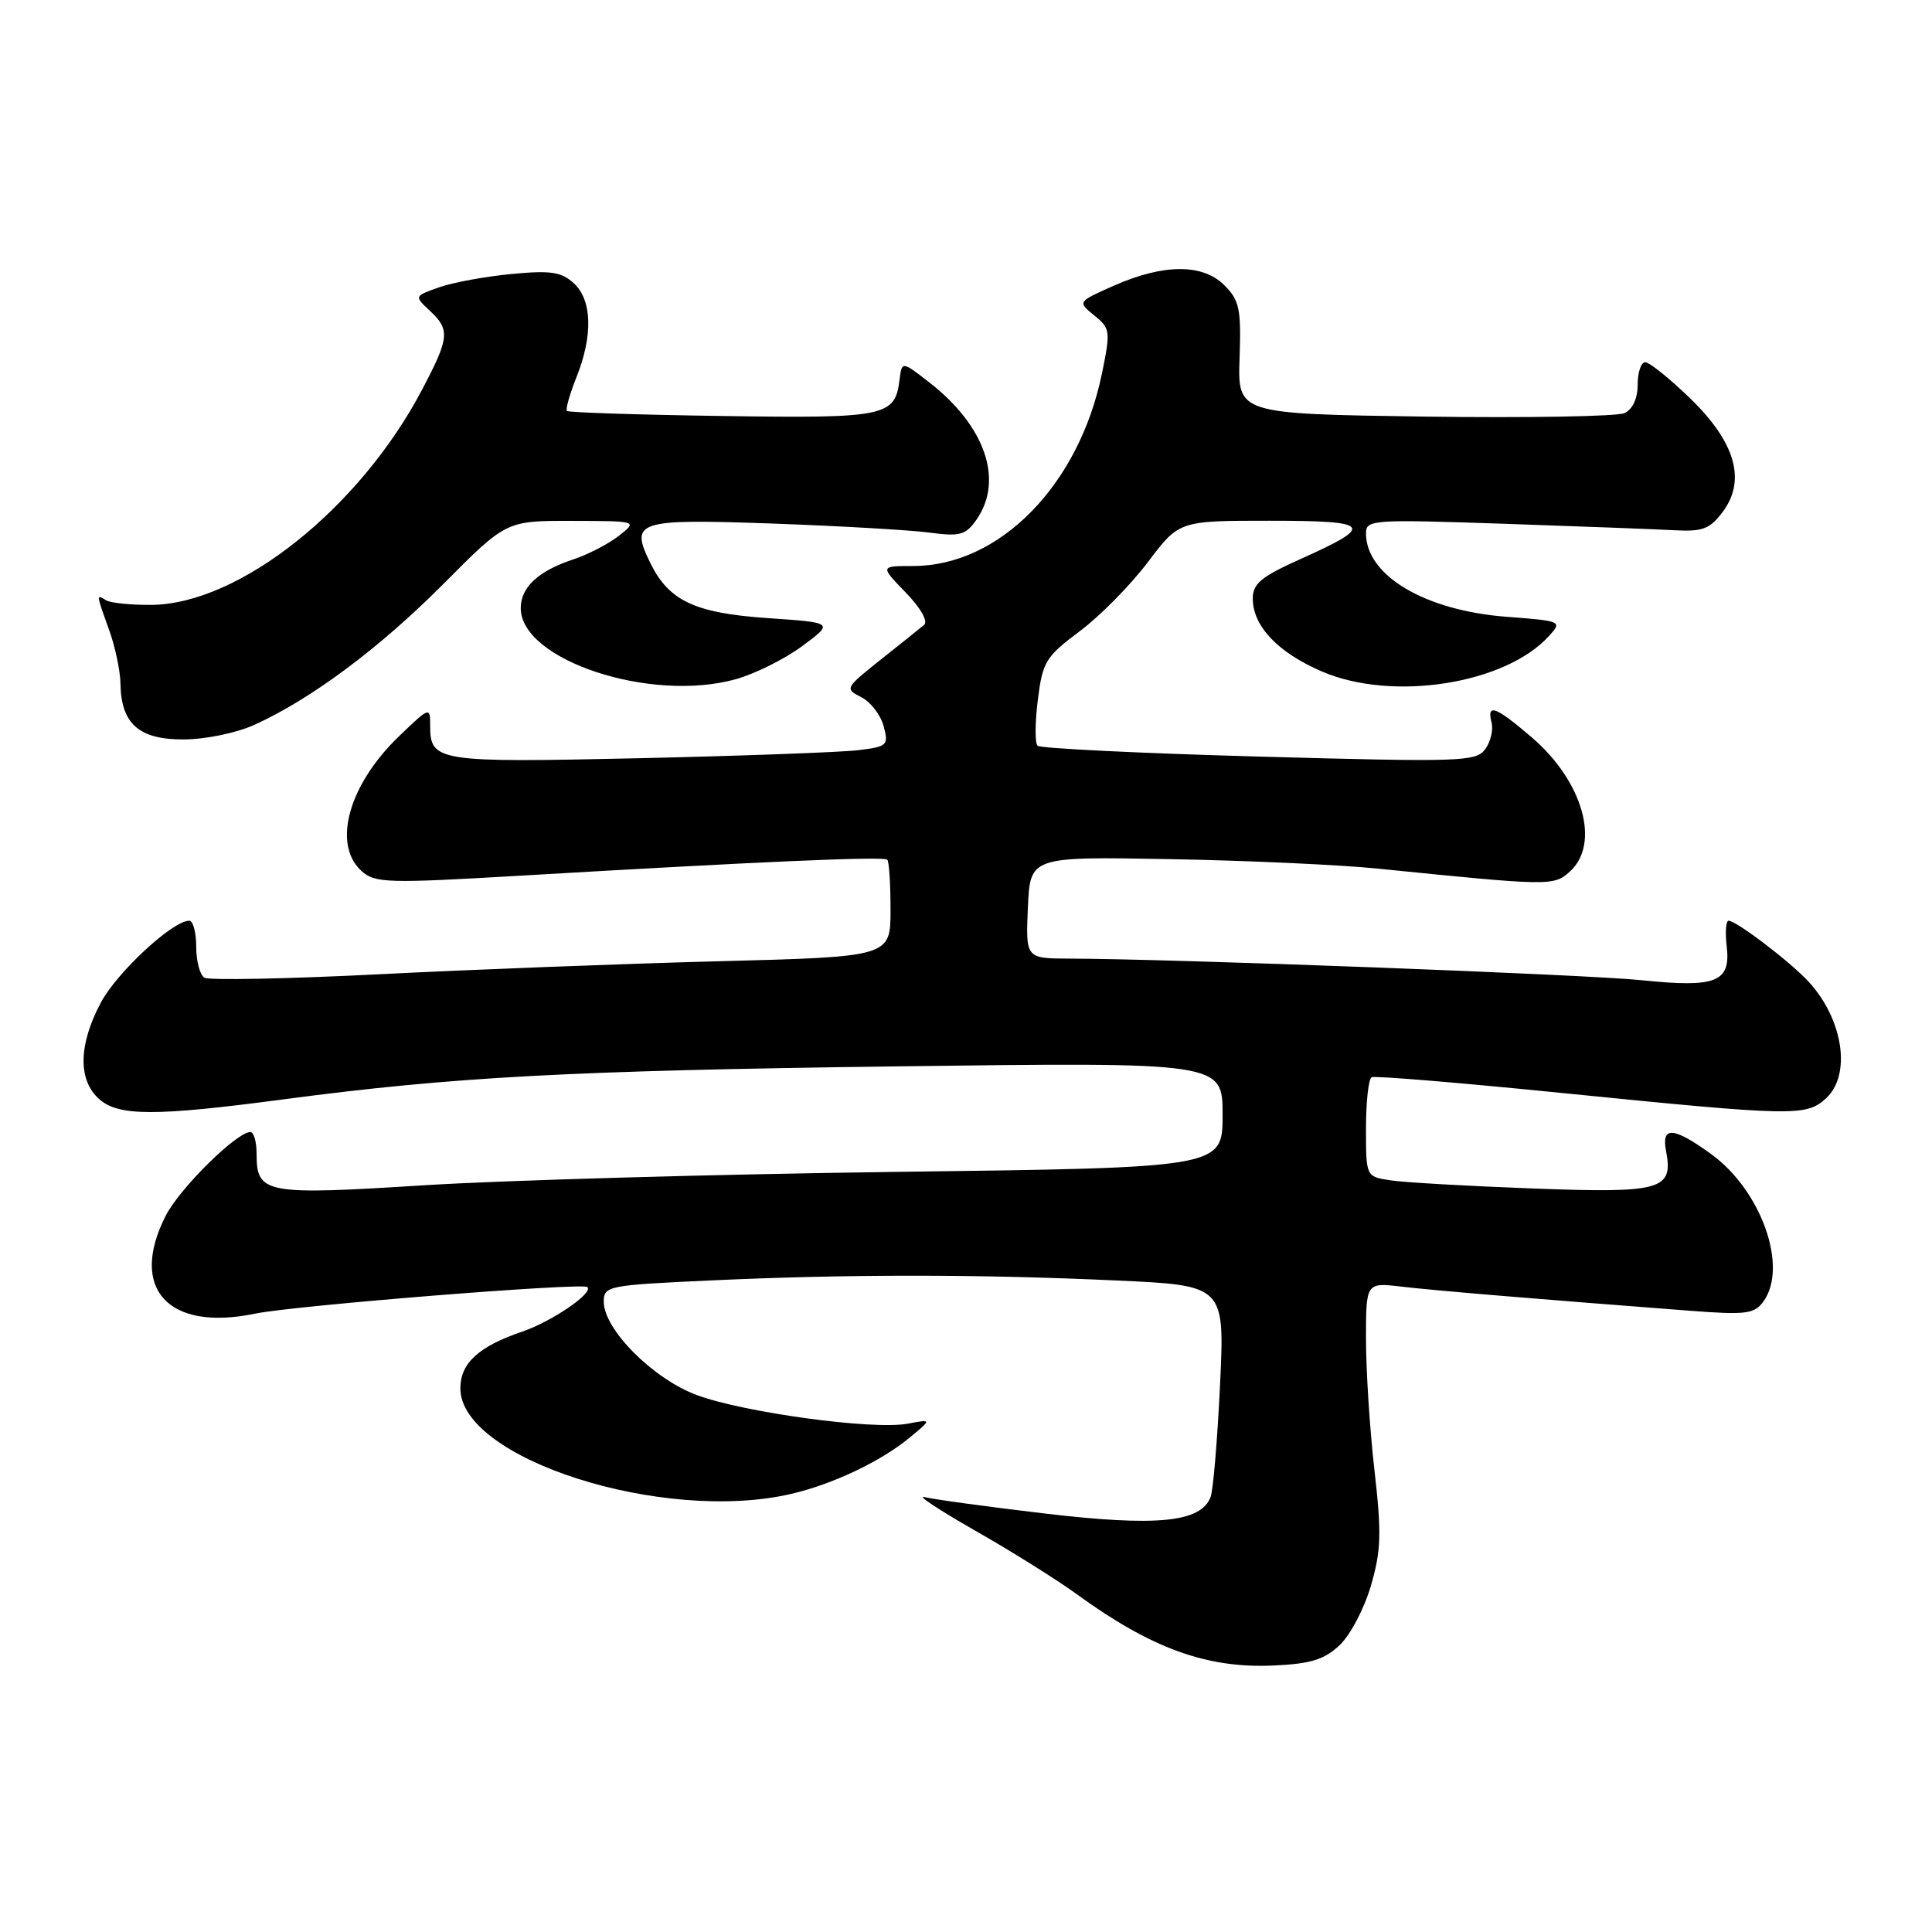 <?xml version="1.0" encoding="UTF-8" standalone="no"?>
<!DOCTYPE svg PUBLIC "-//W3C//DTD SVG 1.1//EN" "http://www.w3.org/Graphics/SVG/1.1/DTD/svg11.dtd" >
<svg xmlns="http://www.w3.org/2000/svg" xmlns:xlink="http://www.w3.org/1999/xlink" version="1.1" viewBox="0 0 256 256">
 <g >
 <path fill="currentColor"
d=" M 177.50 218.00 C 178.91 216.68 180.78 213.13 181.65 210.12 C 183.01 205.47 183.08 203.18 182.12 194.79 C 181.50 189.37 181.00 181.55 181.00 177.43 C 181.00 169.93 181.00 169.93 185.75 170.49 C 190.12 171.00 202.50 172.04 223.90 173.68 C 231.35 174.25 232.45 174.11 233.65 172.47 C 236.99 167.90 233.39 157.74 226.72 152.91 C 221.73 149.30 220.12 149.19 220.76 152.51 C 221.75 157.68 220.19 158.12 203.10 157.48 C 194.52 157.16 186.04 156.68 184.25 156.40 C 181.00 155.91 181.00 155.91 181.00 149.51 C 181.00 146.00 181.34 142.95 181.75 142.74 C 182.16 142.53 193.53 143.47 207.00 144.83 C 237.68 147.91 239.30 147.94 241.92 145.57 C 245.34 142.48 244.27 135.13 239.68 130.11 C 237.29 127.50 230.08 122.00 229.05 122.00 C 228.69 122.00 228.58 123.54 228.80 125.41 C 229.35 130.14 227.41 130.91 217.50 129.88 C 210.21 129.13 155.57 127.06 141.70 127.02 C 135.91 127.00 135.91 127.00 136.20 120.25 C 136.50 113.50 136.50 113.50 155.00 113.84 C 165.18 114.02 177.55 114.59 182.50 115.09 C 205.42 117.41 205.88 117.42 208.01 115.49 C 212.10 111.79 209.75 103.51 202.95 97.69 C 198.16 93.59 196.97 93.15 197.64 95.75 C 197.89 96.71 197.51 98.30 196.80 99.27 C 195.58 100.93 193.64 100.99 166.81 100.25 C 151.03 99.81 137.83 99.17 137.48 98.81 C 137.12 98.46 137.14 95.72 137.52 92.72 C 138.15 87.68 138.55 87.02 143.06 83.65 C 145.73 81.66 149.79 77.54 152.08 74.51 C 156.24 69.00 156.24 69.00 168.18 69.00 C 181.76 69.00 182.27 69.62 172.38 74.05 C 167.10 76.42 166.00 77.33 166.00 79.32 C 166.00 82.96 169.33 86.47 175.17 88.98 C 184.52 93.00 199.49 90.65 205.27 84.25 C 207.02 82.33 206.92 82.28 199.65 81.73 C 188.82 80.91 181.00 76.27 181.00 70.67 C 181.00 68.86 181.81 68.81 199.25 69.40 C 209.29 69.74 219.47 70.13 221.88 70.26 C 225.60 70.46 226.56 70.10 228.26 67.84 C 231.41 63.64 229.96 58.59 223.92 52.75 C 221.22 50.14 218.56 48.00 218.00 48.00 C 217.45 48.00 217.00 49.33 217.00 50.96 C 217.00 52.81 216.34 54.23 215.25 54.74 C 214.29 55.18 202.36 55.39 188.75 55.20 C 164.00 54.84 164.00 54.84 164.25 47.46 C 164.47 40.93 164.24 39.80 162.24 37.80 C 159.37 34.92 154.18 34.94 147.58 37.86 C 142.77 39.99 142.77 39.99 145.00 41.80 C 147.13 43.52 147.17 43.86 146.00 49.55 C 142.95 64.30 132.44 75.00 120.99 75.00 C 116.61 75.00 116.61 75.00 120.00 78.50 C 122.00 80.56 123.00 82.33 122.45 82.80 C 121.93 83.24 119.33 85.32 116.68 87.42 C 111.98 91.16 111.92 91.27 114.11 92.37 C 115.35 92.99 116.68 94.72 117.08 96.20 C 117.77 98.78 117.60 98.93 113.65 99.41 C 111.37 99.68 98.30 100.16 84.62 100.47 C 57.95 101.06 57.00 100.92 57.00 96.17 C 57.00 93.62 56.95 93.64 52.88 97.55 C 46.19 103.97 43.99 111.88 47.91 115.42 C 49.68 117.02 51.28 117.07 69.16 116.02 C 100.66 114.17 117.12 113.45 117.57 113.91 C 117.81 114.14 118.00 117.13 118.00 120.56 C 118.00 126.78 118.00 126.78 95.25 127.37 C 82.74 127.70 62.52 128.47 50.33 129.09 C 38.13 129.71 27.67 129.91 27.08 129.55 C 26.48 129.18 26.00 127.33 26.00 125.44 C 26.00 123.55 25.58 122.00 25.08 122.00 C 22.86 122.00 15.45 128.88 13.33 132.91 C 10.40 138.46 10.32 143.07 13.10 145.60 C 15.67 147.92 20.49 147.93 37.50 145.68 C 60.02 142.69 75.50 141.86 118.75 141.30 C 162.00 140.74 162.00 140.74 162.00 147.73 C 162.00 154.73 162.00 154.73 118.75 155.28 C 94.96 155.59 66.84 156.39 56.26 157.05 C 35.07 158.39 34.00 158.19 34.00 152.88 C 34.00 151.29 33.63 150.00 33.18 150.00 C 31.36 150.00 23.81 157.46 21.97 161.07 C 17.04 170.72 22.26 176.46 33.77 174.07 C 38.97 172.99 77.07 169.94 77.82 170.54 C 78.73 171.28 73.13 175.11 69.19 176.45 C 63.41 178.42 61.00 180.63 61.00 183.97 C 61.00 193.30 87.82 201.88 104.79 197.96 C 110.30 196.69 116.69 193.66 120.50 190.52 C 123.50 188.04 123.50 188.04 120.25 188.65 C 115.66 189.50 98.51 187.16 92.29 184.84 C 86.49 182.66 80.00 176.14 80.00 172.48 C 80.00 170.39 80.51 170.29 94.25 169.66 C 112.38 168.83 129.66 168.83 147.90 169.67 C 162.29 170.32 162.29 170.32 161.66 183.55 C 161.31 190.82 160.75 197.49 160.41 198.37 C 159.12 201.73 153.28 202.30 138.45 200.55 C 130.78 199.64 123.60 198.66 122.50 198.37 C 121.40 198.08 124.43 200.08 129.22 202.82 C 134.02 205.55 140.10 209.36 142.72 211.27 C 152.56 218.42 159.91 221.09 168.72 220.69 C 173.67 220.47 175.46 219.92 177.50 218.00 Z  M 33.70 96.05 C 41.24 92.63 50.34 85.84 58.79 77.34 C 67.08 69.00 67.08 69.00 75.79 69.02 C 84.50 69.04 84.50 69.04 82.00 71.00 C 80.62 72.08 77.92 73.47 76.00 74.11 C 71.36 75.63 69.00 77.81 69.00 80.58 C 69.00 87.47 86.23 93.16 97.52 89.99 C 100.04 89.29 103.99 87.32 106.30 85.61 C 110.50 82.50 110.50 82.50 101.69 81.90 C 92.08 81.24 88.63 79.62 86.17 74.60 C 83.44 69.03 84.35 68.74 102.26 69.37 C 111.19 69.69 120.58 70.23 123.13 70.57 C 127.21 71.11 127.95 70.91 129.38 68.87 C 133.04 63.65 130.56 56.44 123.14 50.67 C 119.50 47.84 119.50 47.84 119.19 50.35 C 118.59 55.19 117.32 55.45 95.64 55.12 C 84.56 54.96 75.33 54.66 75.12 54.45 C 74.92 54.25 75.48 52.26 76.37 50.02 C 78.60 44.47 78.46 39.73 76.01 37.51 C 74.36 36.02 72.94 35.81 67.76 36.31 C 64.32 36.63 60.01 37.43 58.19 38.07 C 54.88 39.24 54.88 39.24 56.94 41.16 C 59.66 43.69 59.56 44.74 55.93 51.63 C 47.64 67.39 31.70 80.06 20.05 80.15 C 17.34 80.17 14.64 79.90 14.06 79.54 C 12.74 78.72 12.73 78.67 14.47 83.50 C 15.26 85.70 15.93 88.86 15.96 90.53 C 16.03 95.90 18.40 98.00 24.31 97.98 C 27.24 97.97 31.33 97.12 33.70 96.05 Z "/>
</g>
</svg>